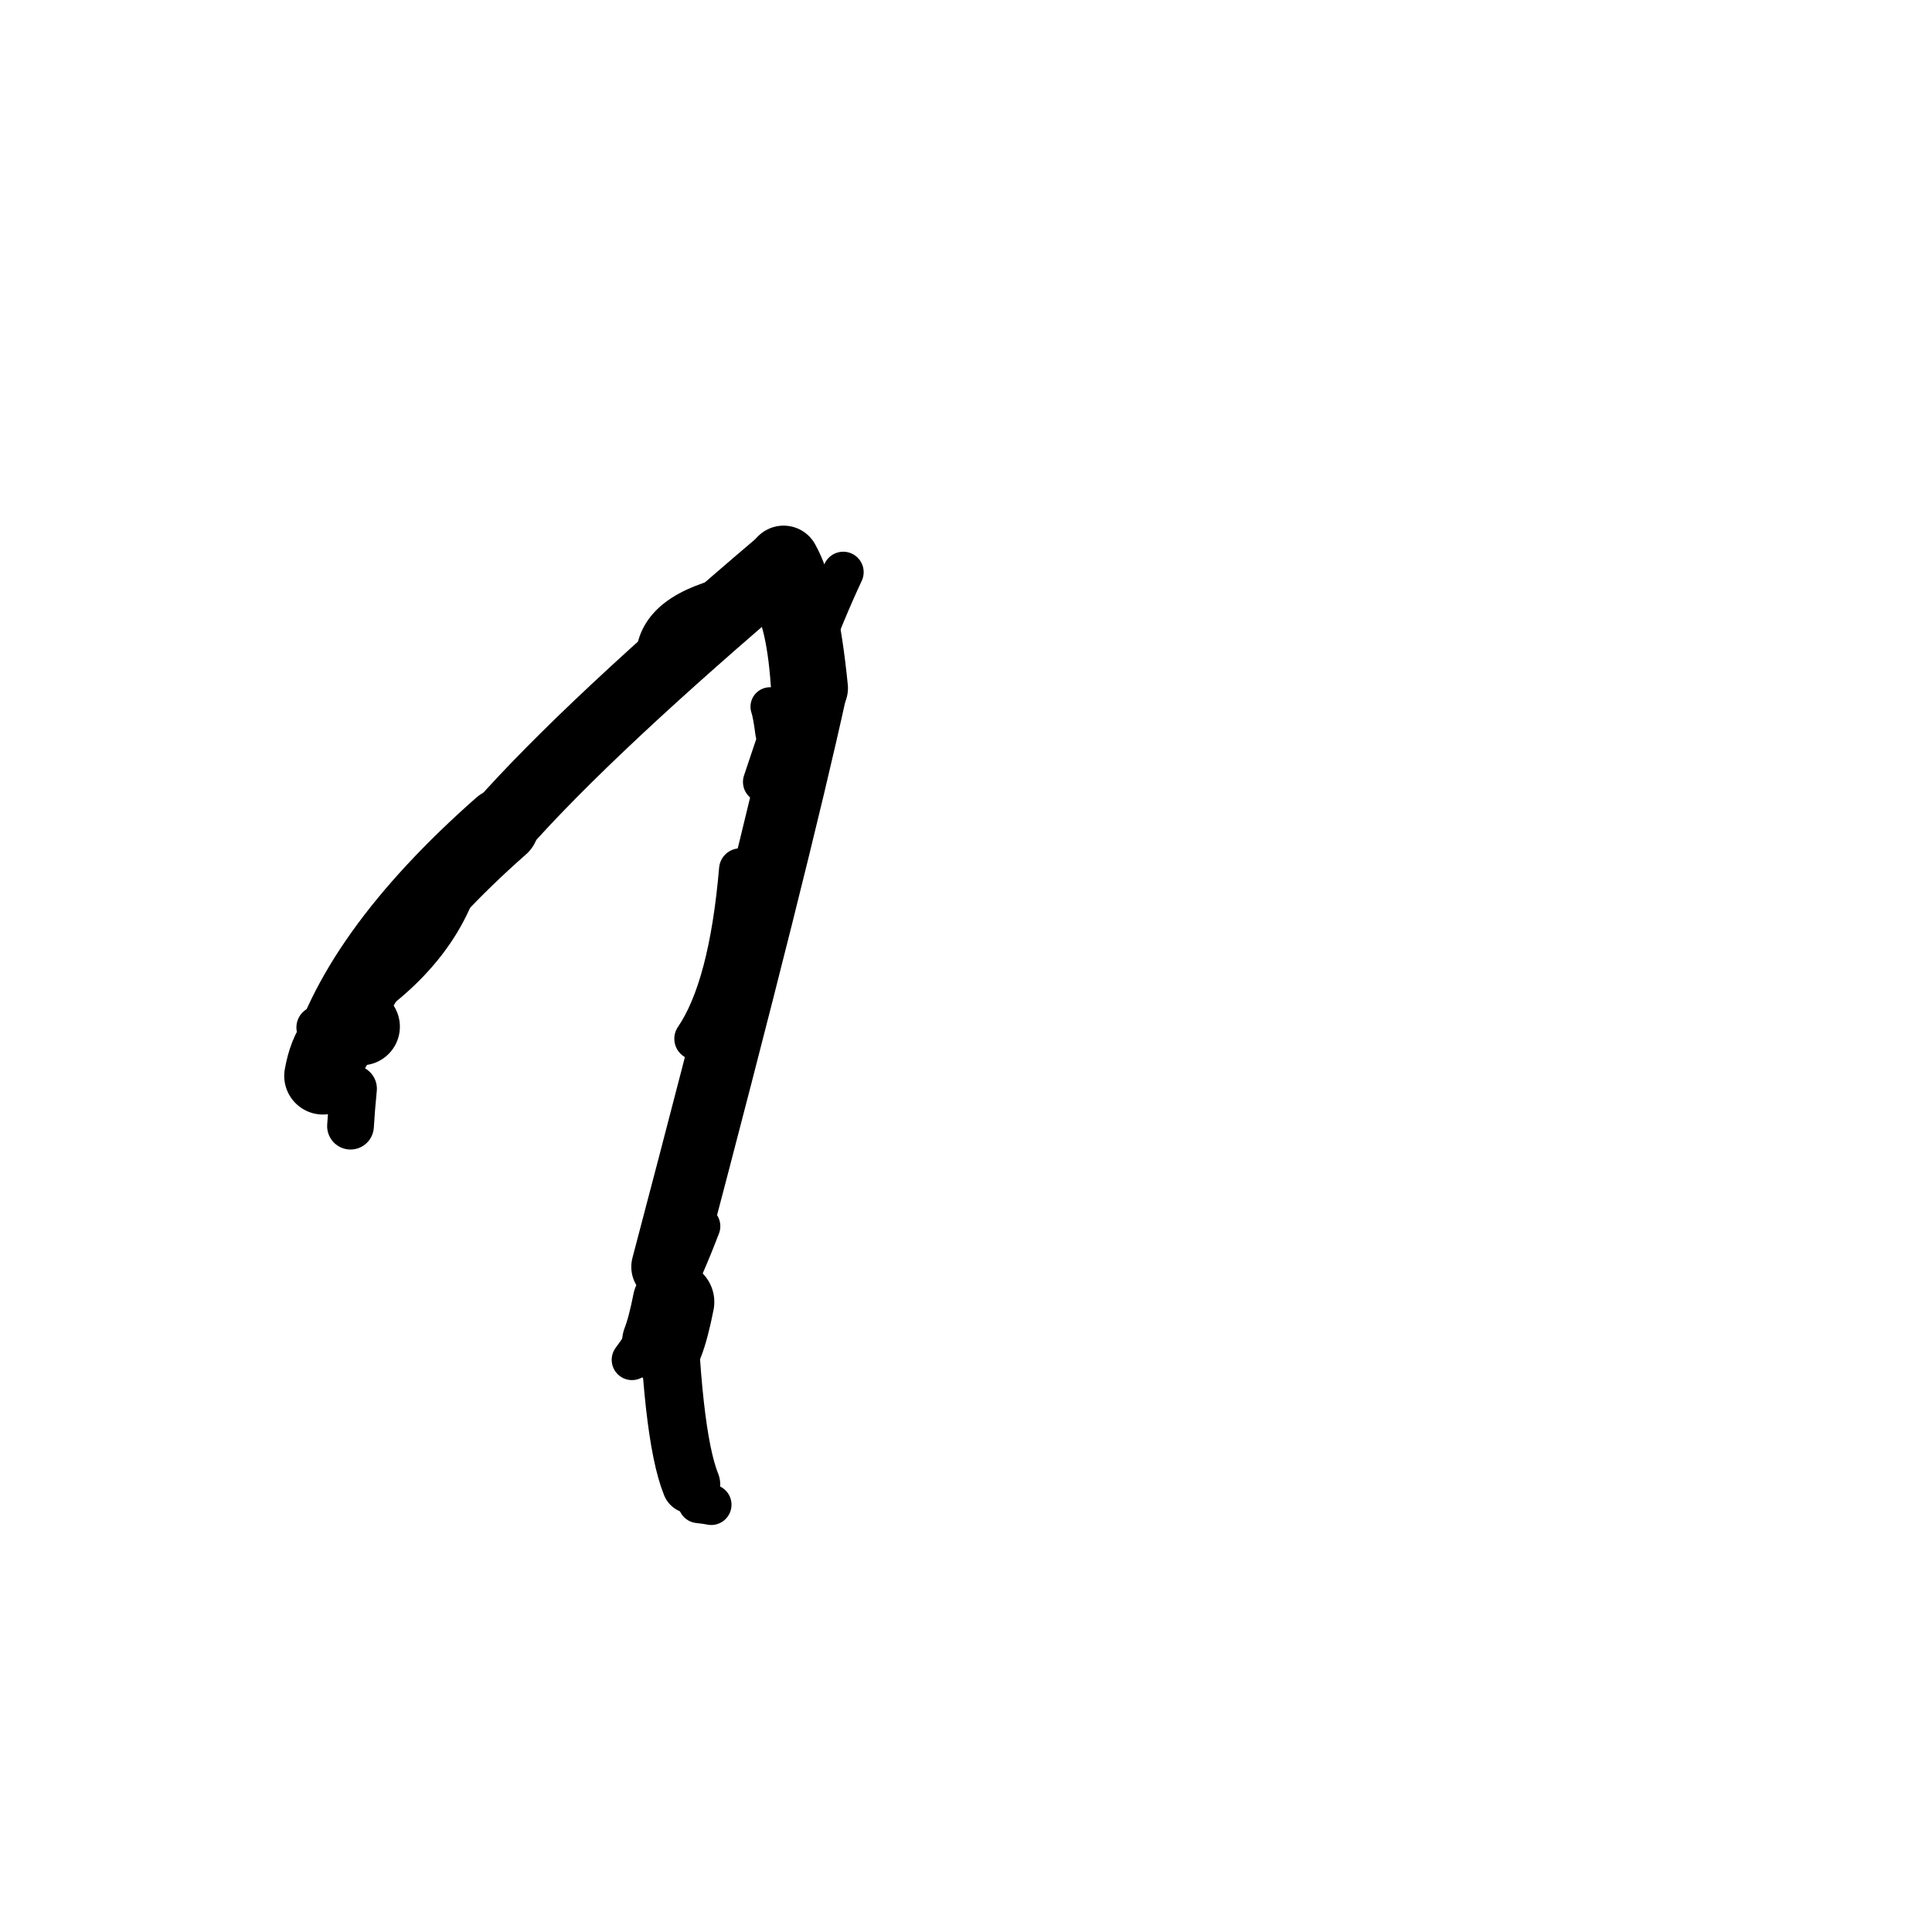 <?xml version="1.0" ?>
<svg height="140" width="140" xmlns="http://www.w3.org/2000/svg">
  <path d="M 26.175, 74.396 Q 23.973, 74.744, 23.398, 77.961 " fill="none" id="curve_1" stroke="#000000" stroke-linecap="round" stroke-linejoin="round" stroke-width="5.604"/>
  <path d="M 23.398, 77.961 Q 25.577, 69.326, 36.316, 59.854 " fill="none" id="curve_1" stroke="#000000" stroke-linecap="round" stroke-linejoin="round" stroke-width="5.467"/>
  <path d="M 36.316, 59.854 Q 42.672, 52.658, 56.781, 40.701 " fill="none" id="curve_1" stroke="#000000" stroke-linecap="round" stroke-linejoin="round" stroke-width="5.141"/>
  <path d="M 56.781, 40.701 Q 58.16, 43.147, 58.835, 49.861 " fill="none" id="curve_1" stroke="#000000" stroke-linecap="round" stroke-linejoin="round" stroke-width="5.223"/>
  <path d="M 58.835, 49.861 Q 56.205, 61.919, 48.317, 91.801 " fill="none" id="curve_1" stroke="#000000" stroke-linecap="round" stroke-linejoin="round" stroke-width="5.143"/>
  <path d="M 48.317, 91.801 Q 48.615, 103.946, 50.082, 107.568 " fill="none" id="curve_1" stroke="#000000" stroke-linecap="round" stroke-linejoin="round" stroke-width="4.219"/>
  <path d="M 25.399, 81.606 Q 25.477, 80.31, 25.618, 78.891 " fill="none" id="curve_2" stroke="#000000" stroke-linecap="round" stroke-linejoin="round" stroke-width="3.385"/>
  <path d="M 48.619, 93.893 Q 48.748, 96.568, 48.949, 100.814 " fill="none" id="curve_4" stroke="#000000" stroke-linecap="round" stroke-linejoin="round" stroke-width="2.822"/>
  <path d="M 61.103, 41.461 Q 58.519, 46.985, 55.32, 56.662 " fill="none" id="curve_8" stroke="#000000" stroke-linecap="round" stroke-linejoin="round" stroke-width="2.963"/>
  <path d="M 51.539, 109.038 Q 51.239, 108.971, 50.609, 108.903 " fill="none" id="curve_10" stroke="#000000" stroke-linecap="round" stroke-linejoin="round" stroke-width="2.938"/>
  <path d="M 48.034, 97.263 Q 48.427, 96.261, 48.804, 94.347 " fill="none" id="curve_11" stroke="#000000" stroke-linecap="round" stroke-linejoin="round" stroke-width="5.916"/>
  <path d="M 33.184, 63.749 Q 31.113, 70.148, 23.03, 74.451 " fill="none" id="curve_13" stroke="#000000" stroke-linecap="round" stroke-linejoin="round" stroke-width="3.103"/>
  <path d="M 57.213, 51.562 Q 57.042, 45.862, 55.871, 43.656 " fill="none" id="curve_28" stroke="#000000" stroke-linecap="round" stroke-linejoin="round" stroke-width="2.529"/>
  <path d="M 55.871, 43.656 Q 47.351, 44.437, 44.612, 51.446 " fill="none" id="curve_28" stroke="#000000" stroke-linecap="round" stroke-linejoin="round" stroke-width="2.358"/>
  <path d="M 34.015, 60.637 Q 34.68, 60.19, 35.515, 59.334 " fill="none" id="curve_29" stroke="#000000" stroke-linecap="round" stroke-linejoin="round" stroke-width="3.244"/>
  <path d="M 45.795, 98.538 Q 48.317, 95.158, 50.728, 88.855 " fill="none" id="curve_44" stroke="#000000" stroke-linecap="round" stroke-linejoin="round" stroke-width="2.939"/>
  <path d="M 53.634, 63.002 Q 52.897, 71.602, 50.392, 75.273 " fill="none" id="curve_45" stroke="#000000" stroke-linecap="round" stroke-linejoin="round" stroke-width="3.058"/>
  <path d="M 47.551, 46.773 Q 48.427, 43.653, 54.921, 42.721 " fill="none" id="curve_46" stroke="#000000" stroke-linecap="round" stroke-linejoin="round" stroke-width="2.694"/>
  <path d="M 55.794, 51.211 Q 55.965, 51.705, 56.146, 53.107 " fill="none" id="curve_74" stroke="#000000" stroke-linecap="round" stroke-linejoin="round" stroke-width="2.821"/>
</svg>
